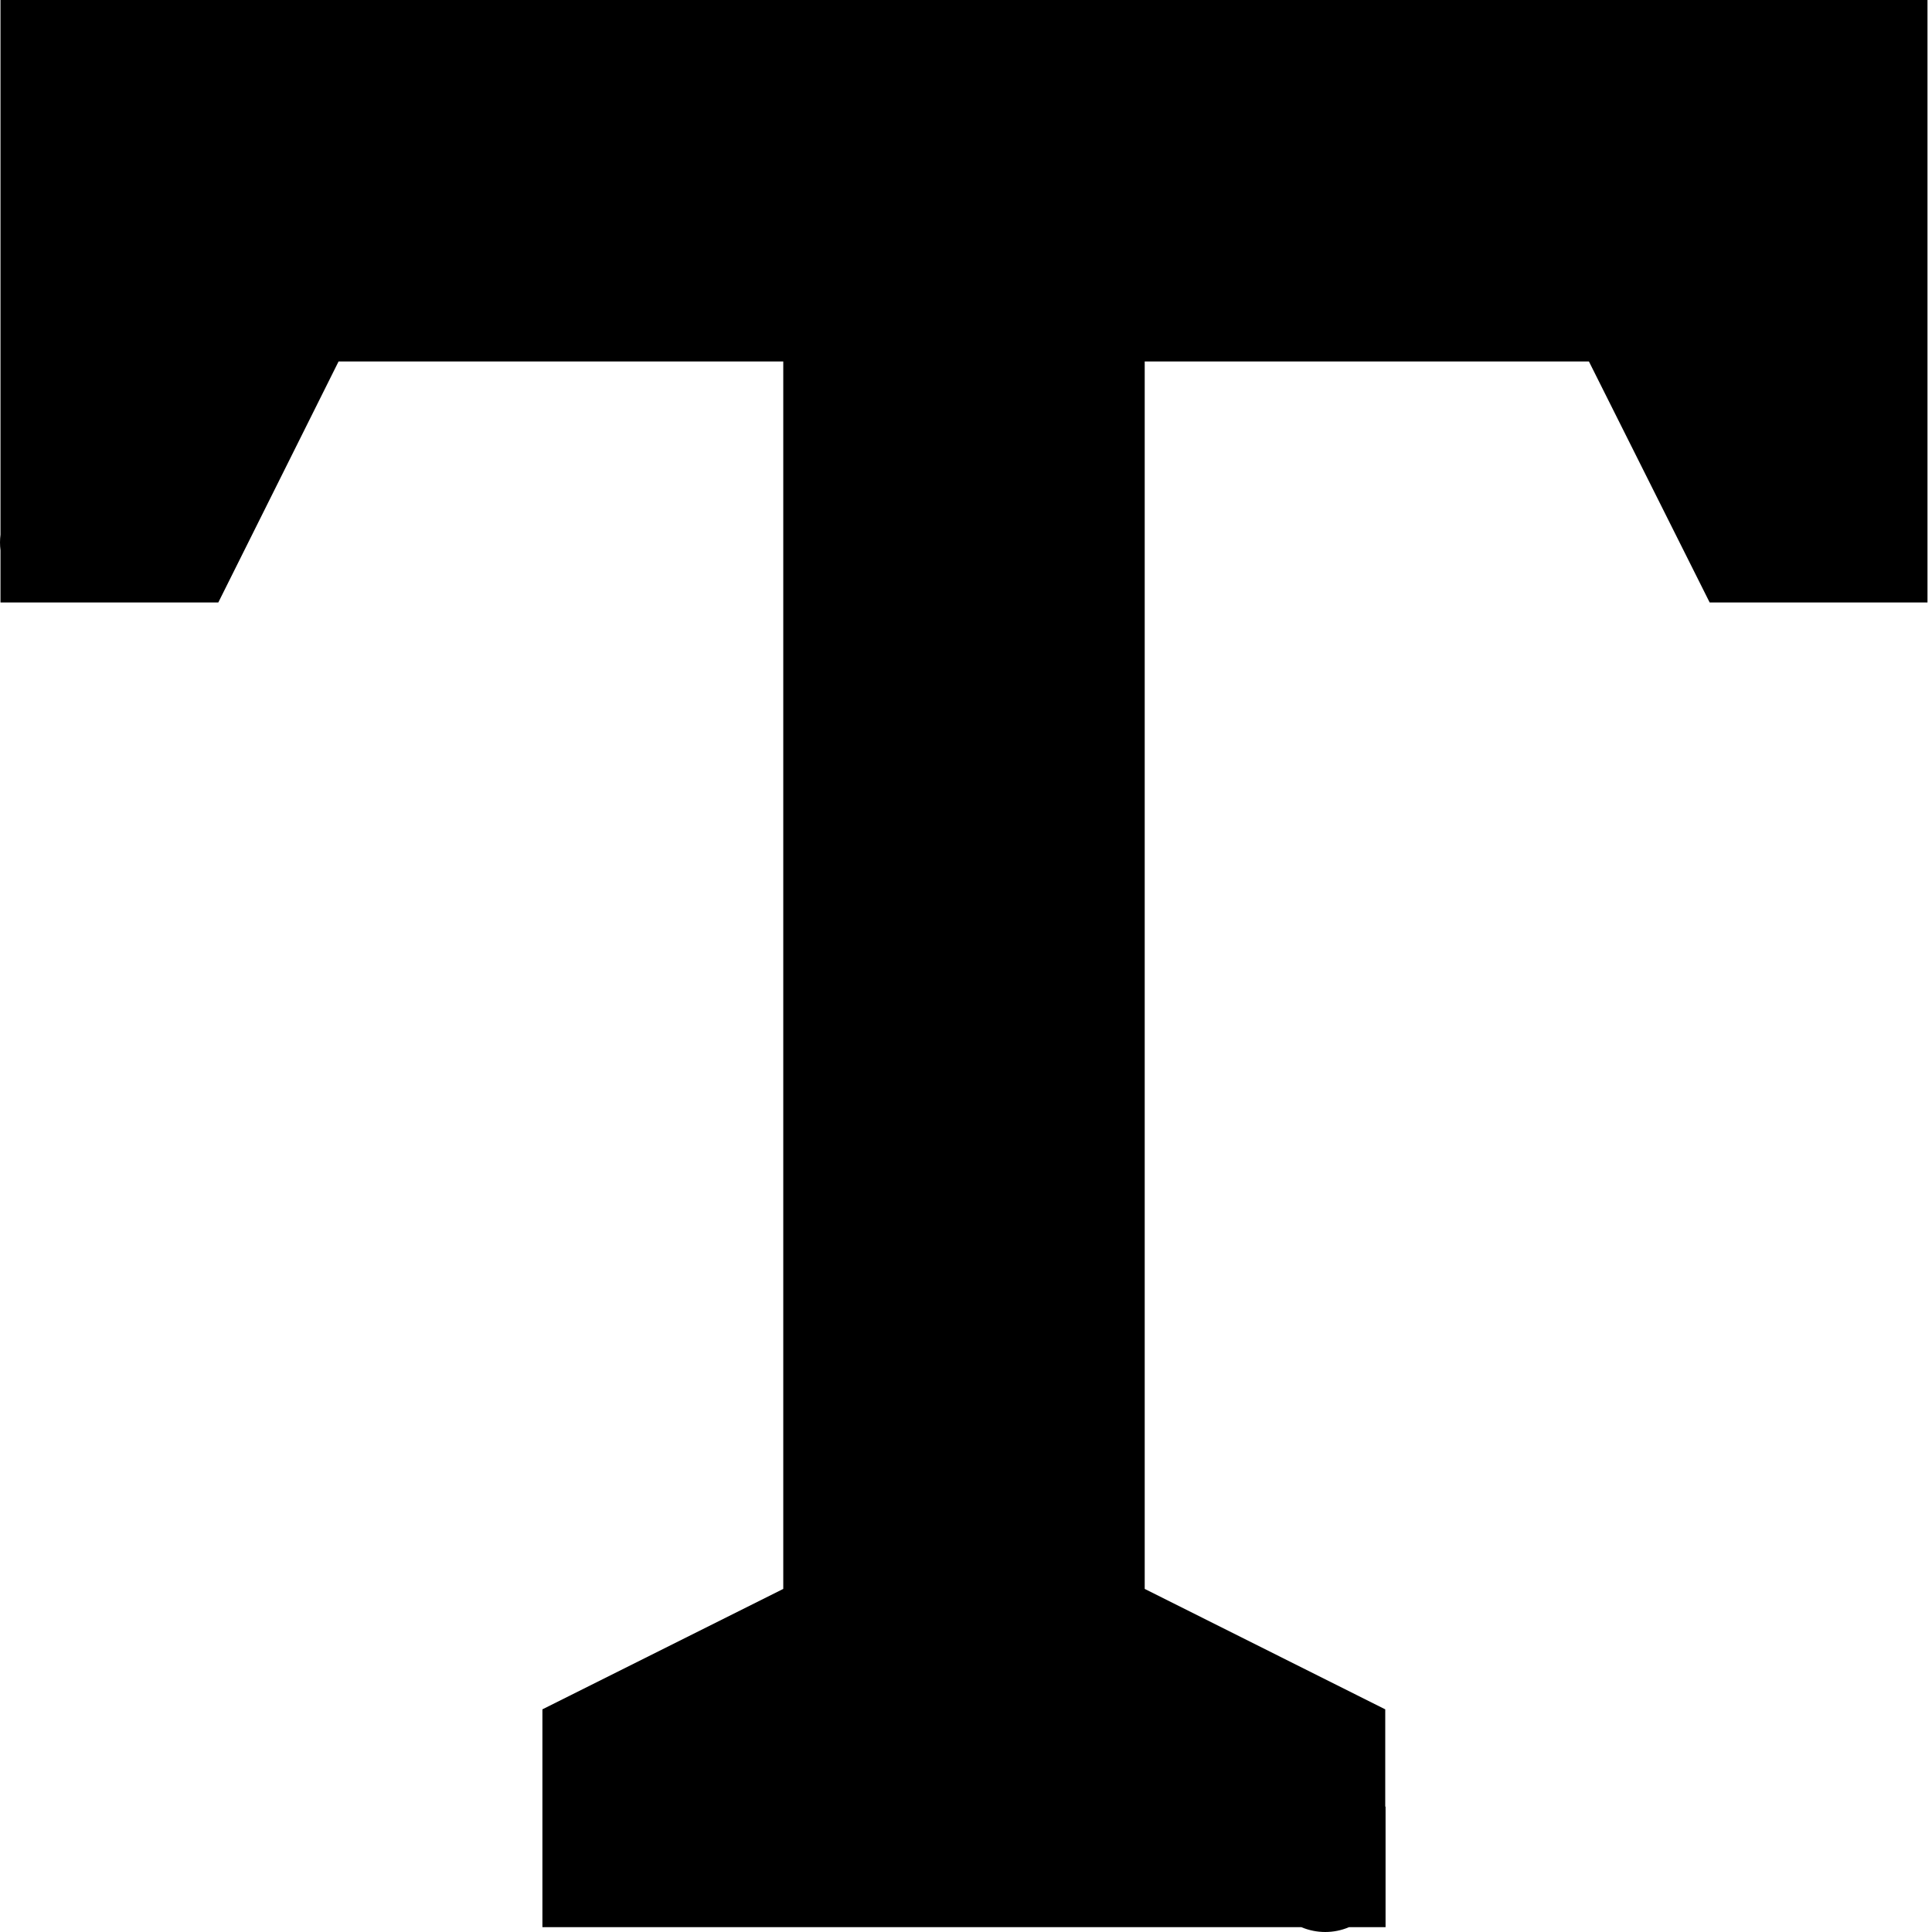 <svg width="12" height="12" viewBox="0 0 12 12" fill="none" xmlns="http://www.w3.org/2000/svg">
<path fill-rule="evenodd" clip-rule="evenodd" d="M0.003 0V3.321C-0.001 3.353 -0.001 3.386 0.003 3.418V3.742H0.751H1.356L2.103 2.245H4.865V9.869L3.369 10.617V11.597V11.97H3.716C3.732 11.97 3.748 11.97 3.763 11.97H8.083C8.178 12.01 8.285 12.01 8.379 11.97H8.606V11.221H8.604V10.617L7.11 9.869V2.245H9.869L10.619 3.742H11.596H11.972V3.376C11.972 3.367 11.972 3.358 11.972 3.349V0H6.354H5.994H5.98H0.003Z" fill="black"/>
</svg>
